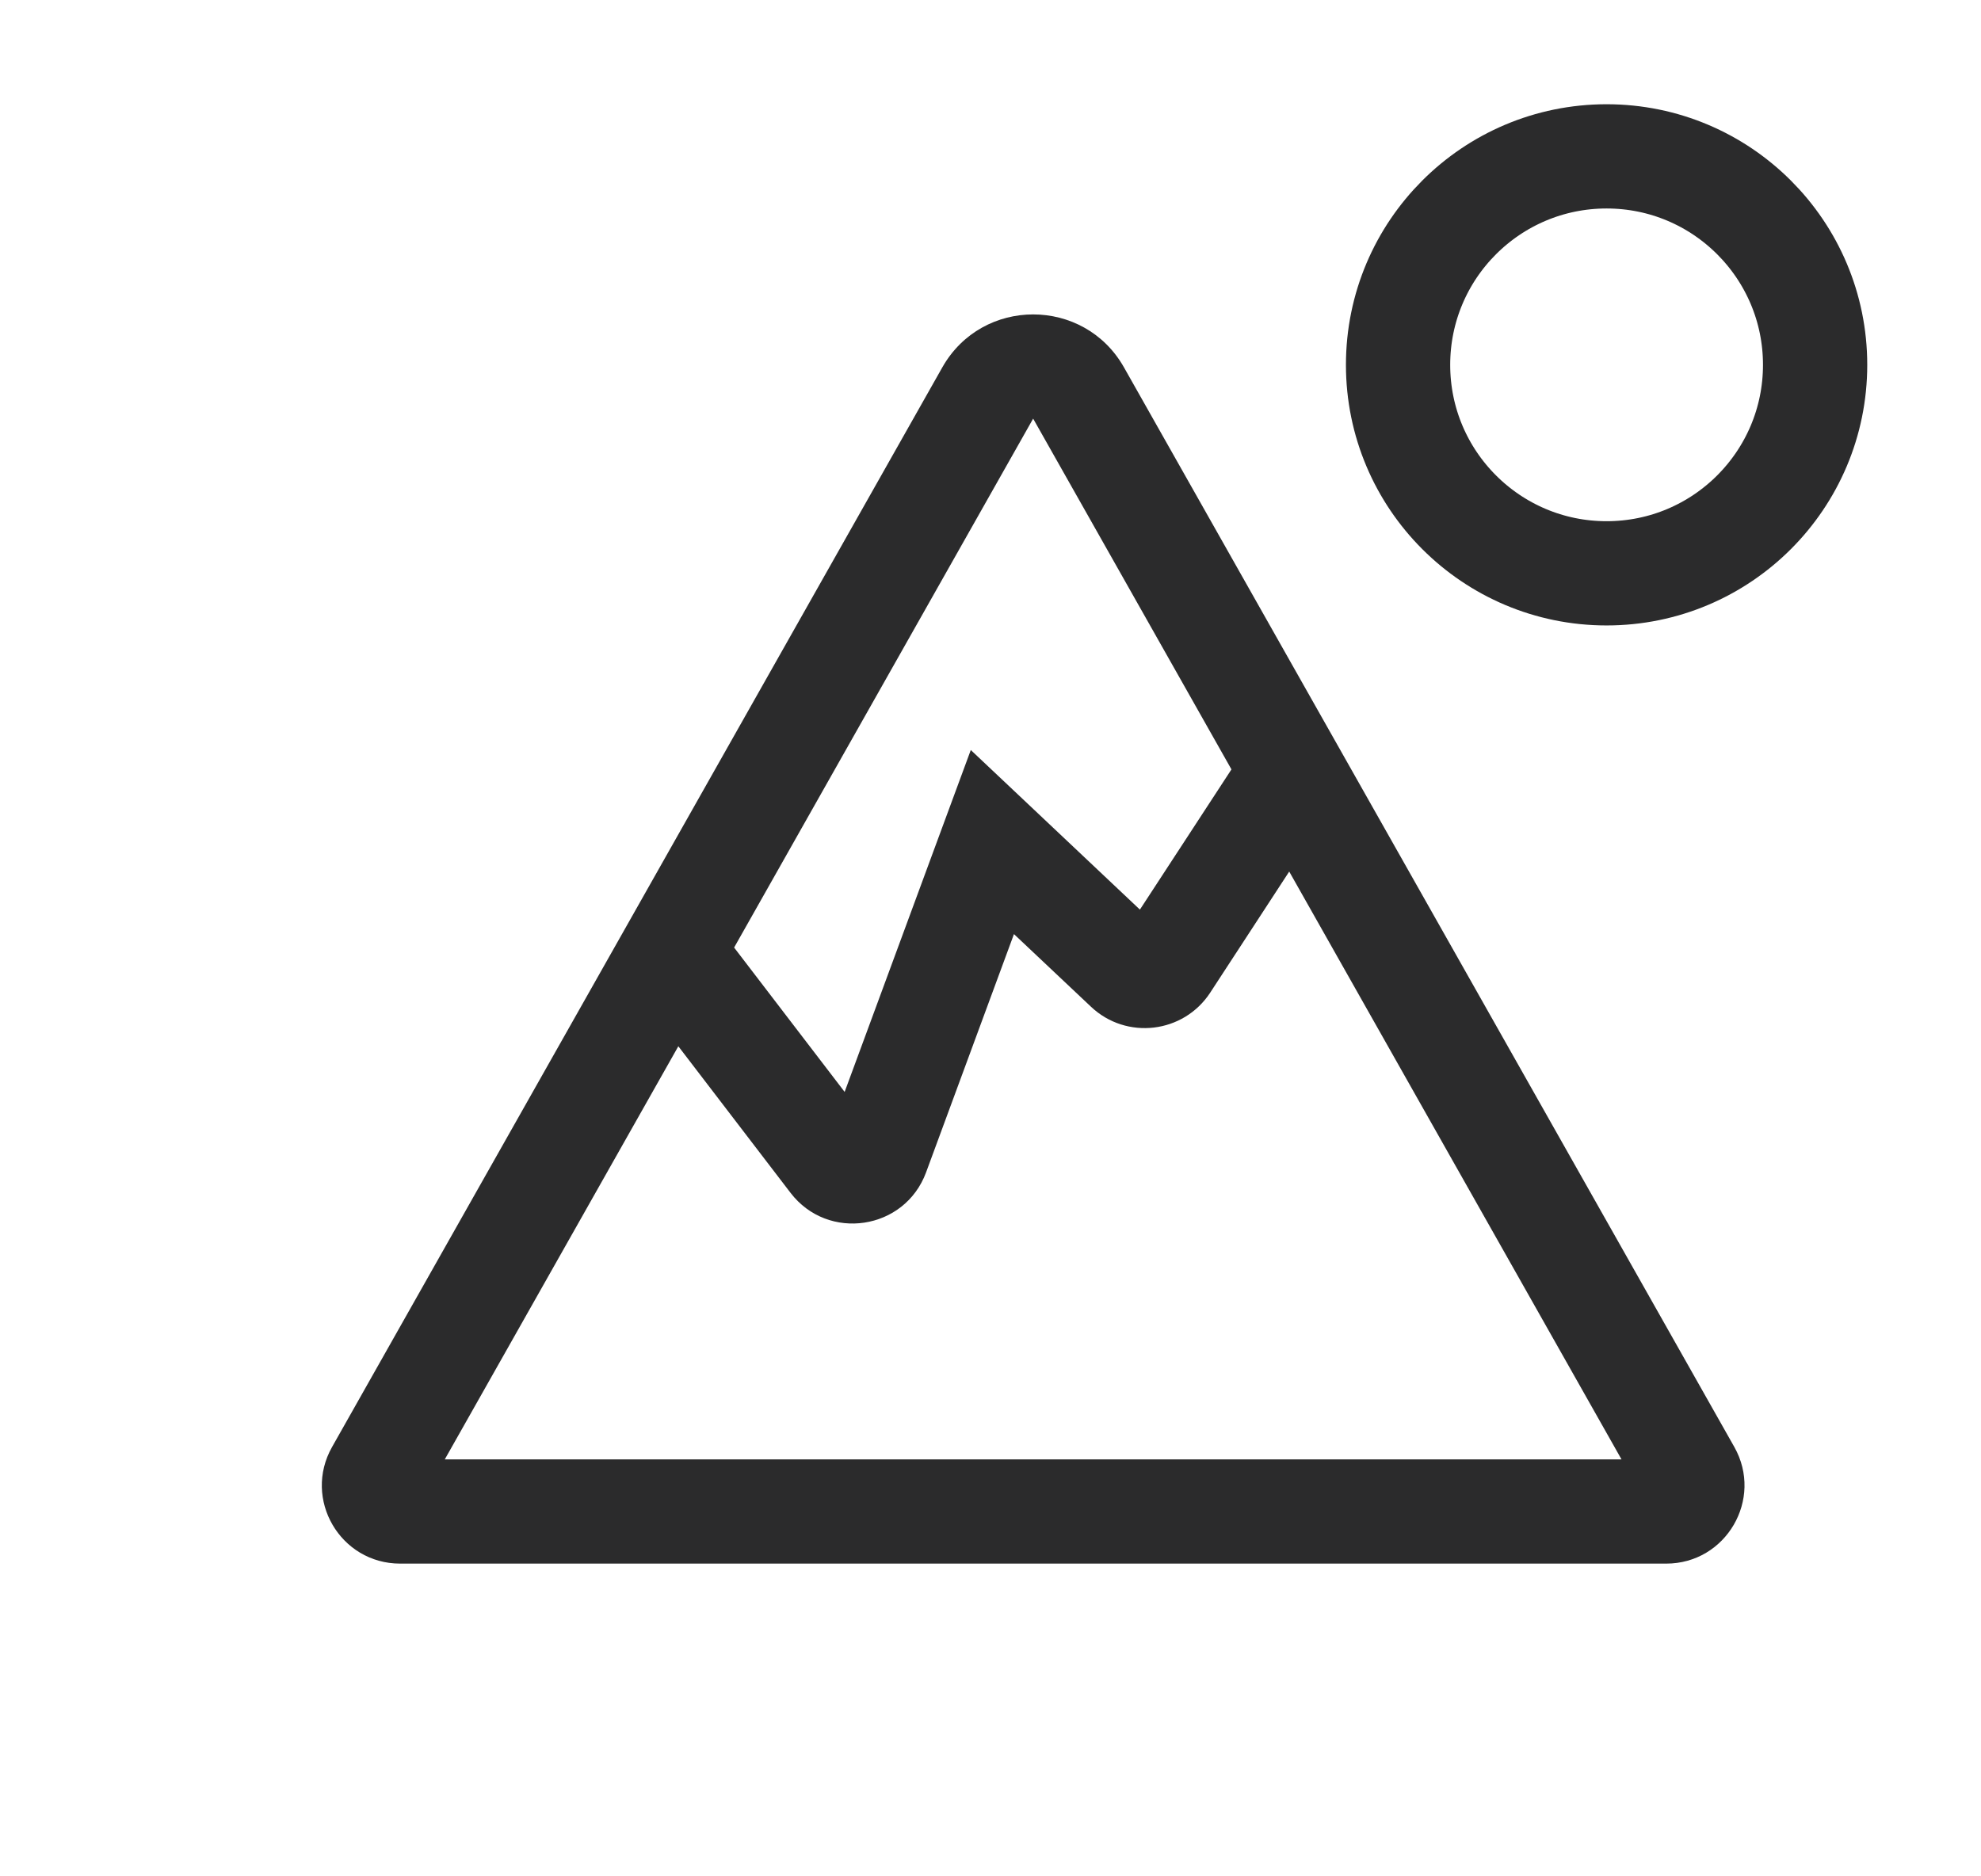 <svg width="19" height="18" viewBox="0 0 19 18" fill="none" xmlns="http://www.w3.org/2000/svg">
<path fill-rule="evenodd" clip-rule="evenodd" d="M10.78 3.524C10.397 2.847 9.421 2.847 9.038 3.524L3.185 13.881C2.902 14.381 3.263 15 3.838 15H15.981C16.555 15 16.916 14.381 16.634 13.881L10.78 3.524ZM12.365 8.361L15.552 14H4.266L6.506 10.037L7.582 11.443C7.941 11.912 8.677 11.802 8.882 11.247L9.725 8.961L10.464 9.658C10.804 9.979 11.351 9.914 11.607 9.523L12.365 8.361ZM11.811 7.381L9.909 4.016L7.041 9.09L8.101 10.475L9.049 7.905L9.311 7.195L9.862 7.715L10.933 8.726L11.811 7.381Z" fill="#2B2B2C"/>
<circle cx="15.409" cy="3.5" r="2" stroke="#2B2B2C"/>
</svg>